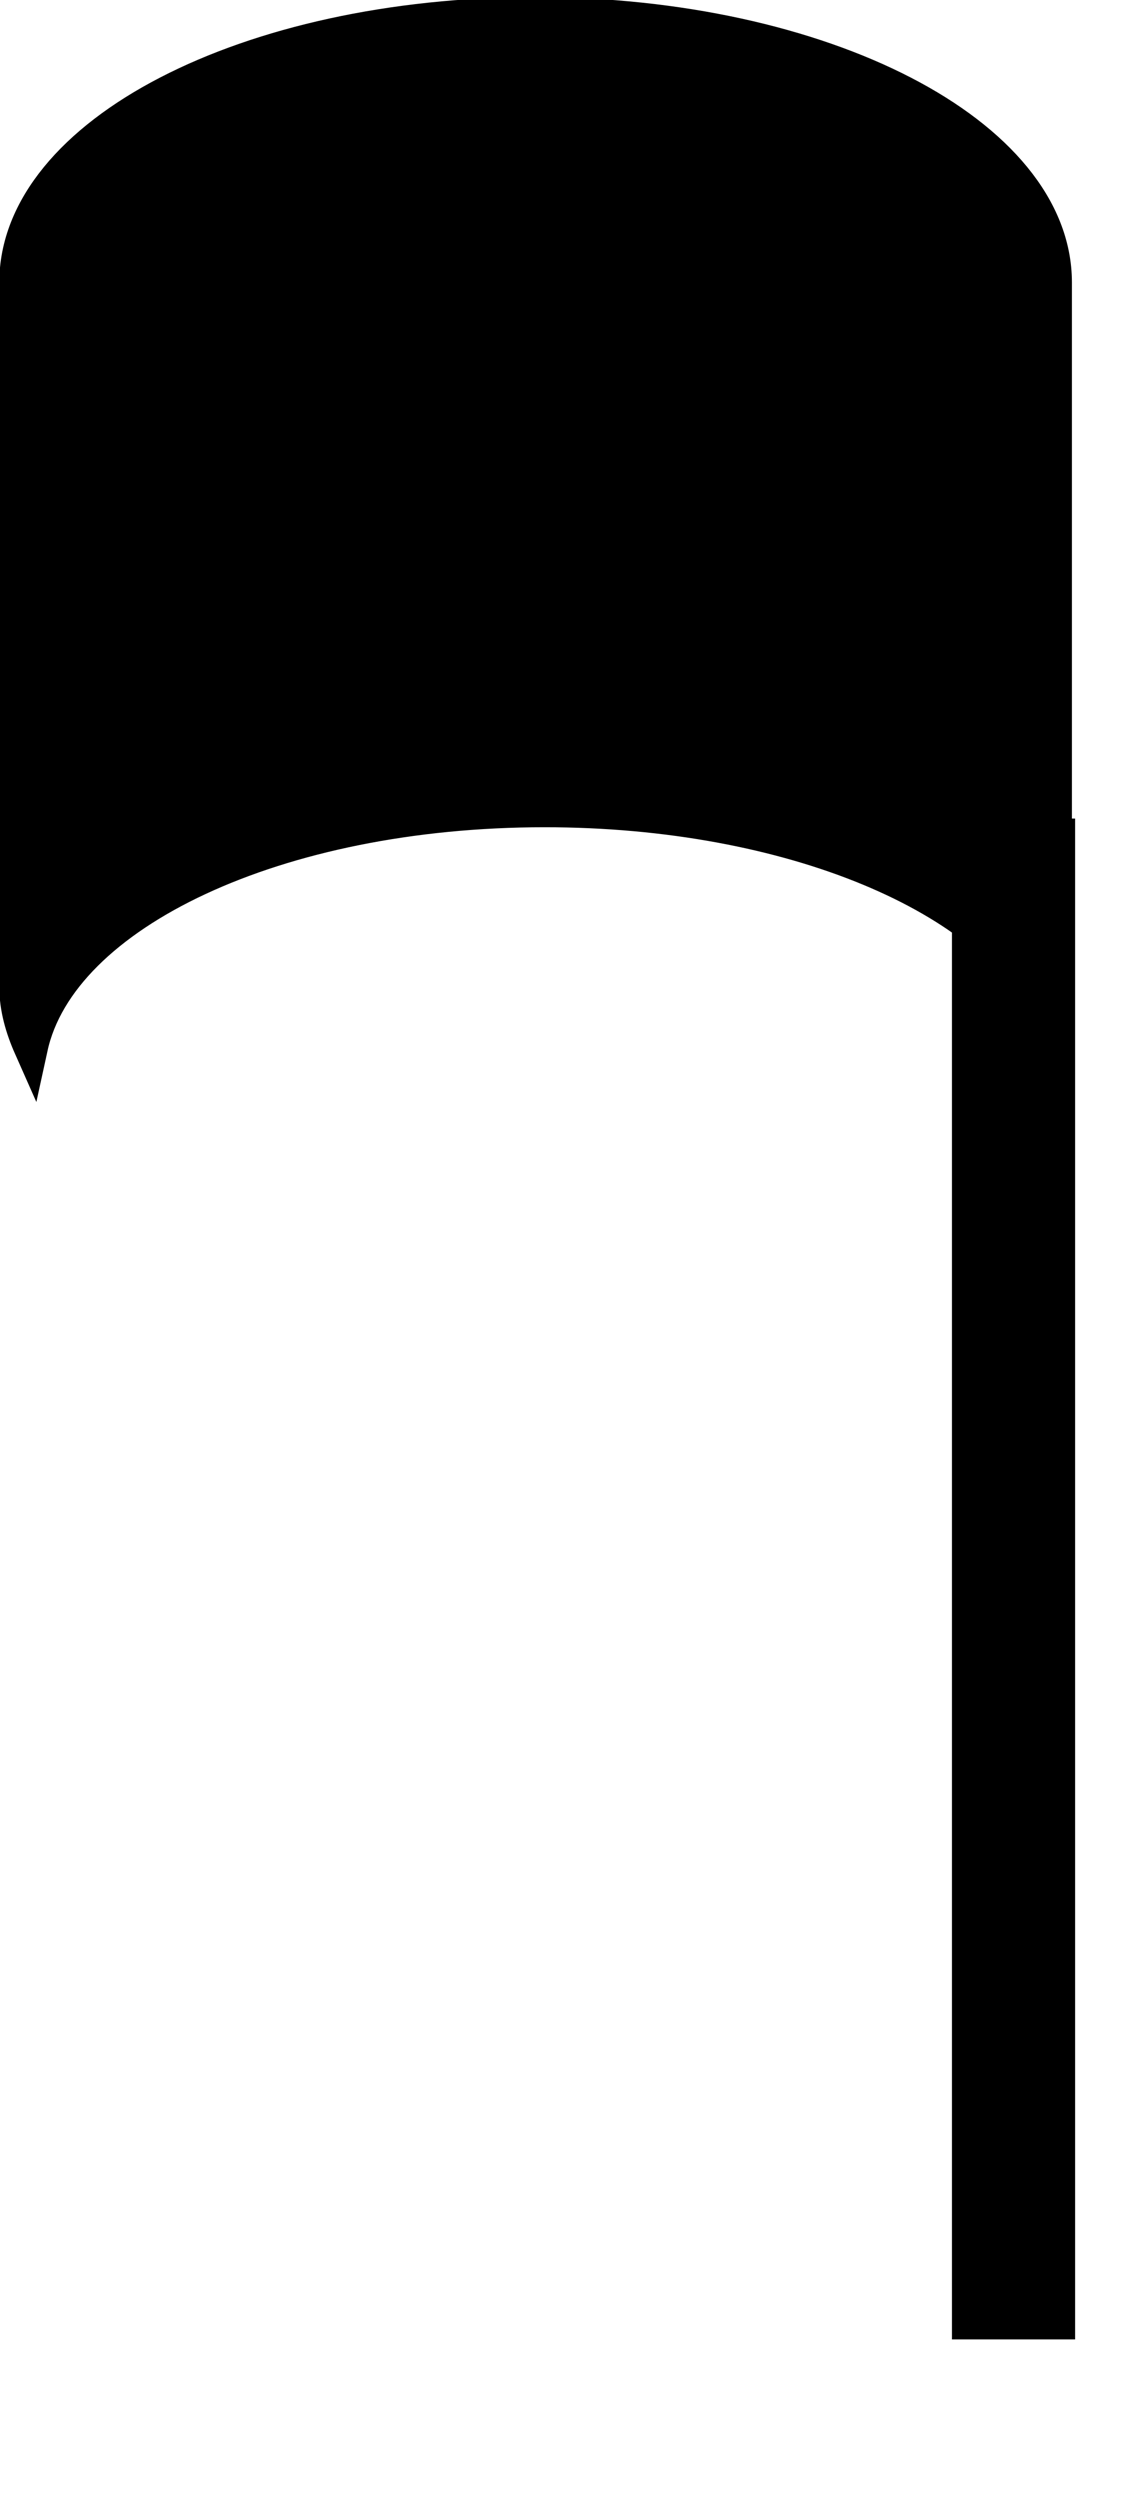 <?xml version="1.0" encoding="UTF-8" standalone="no"?>
<!DOCTYPE svg PUBLIC "-//W3C//DTD SVG 1.0//EN"
"http://www.w3.org/TR/2001/REC-SVG-20010904/DTD/svg10.dtd">
<!-- Created with Inkscape (http://www.inkscape.org/) -->
<svg
   id="svg1"
   sodipodi:version="0.32"
   inkscape:version="0.39"
   xmlns="http://www.w3.org/2000/svg"
   xmlns:sodipodi="http://sodipodi.sourceforge.net/DTD/sodipodi-0.dtd"
   xmlns:inkscape="http://www.inkscape.org/namespaces/inkscape"
   xmlns:xlink="http://www.w3.org/1999/xlink"
   xmlns:rdf="http://www.w3.org/1999/02/22-rdf-syntax-ns#"
   xmlns:cc="http://web.resource.org/cc/"
   xmlns:dc="http://purl.org/dc/elements/1.1/"
   width="16mm"
   height="100pt"
   sodipodi:docbase="/home/collin/Sources/projects/musitech/workspace/musitech/test/de/uos/fmt/musitech/mpeg/testcases"
   sodipodi:docname="neum3.svg">
  <defs
     id="defs3" />
  <sodipodi:namedview
     id="base"
     pagecolor="#ffffff"
     bordercolor="#666666"
     borderopacity="1.0"
     inkscape:pageopacity="0.0"
     inkscape:pageshadow="2"
     inkscape:zoom="3.7248887"
     inkscape:cx="18.037857"
     inkscape:cy="28.896602"
     inkscape:window-width="640"
     inkscape:window-height="529"
     showgrid="false"
     inkscape:grid-bbox="false"
     inkscape:window-x="326"
     inkscape:window-y="136" />
  <path
     style="fill:#000000;fill-opacity:1;fill-rule:evenodd;stroke:#000000;stroke-width:1.367pt;stroke-linecap:butt;stroke-linejoin:miter;stroke-opacity:1;"
     d="M 28.568,0.756 C 13.215,0.756 0.874,7.157 0.874,15.065 L 0.874,52.635 C 0.874,53.745 1.184,54.821 1.644,55.857 C 3.201,48.72 14.783,43.207 29.069,43.207 C 42.232,43.207 53.133,47.88 55.993,54.199 C 56.103,53.68 56.301,53.17 56.301,52.635 L 56.301,15.065 C 56.301,7.157 43.921,0.756 28.568,0.756 z "
     id="rect917" />
  <path
     style="fill:none;fill-opacity:0.75;fill-rule:evenodd;stroke:#000000;stroke-width:4.93pt;stroke-linecap:butt;stroke-linejoin:miter;stroke-opacity:1;"
     d="M 54.096,43.655 L 54.096,124.765"
     id="path2180" />
</svg>
